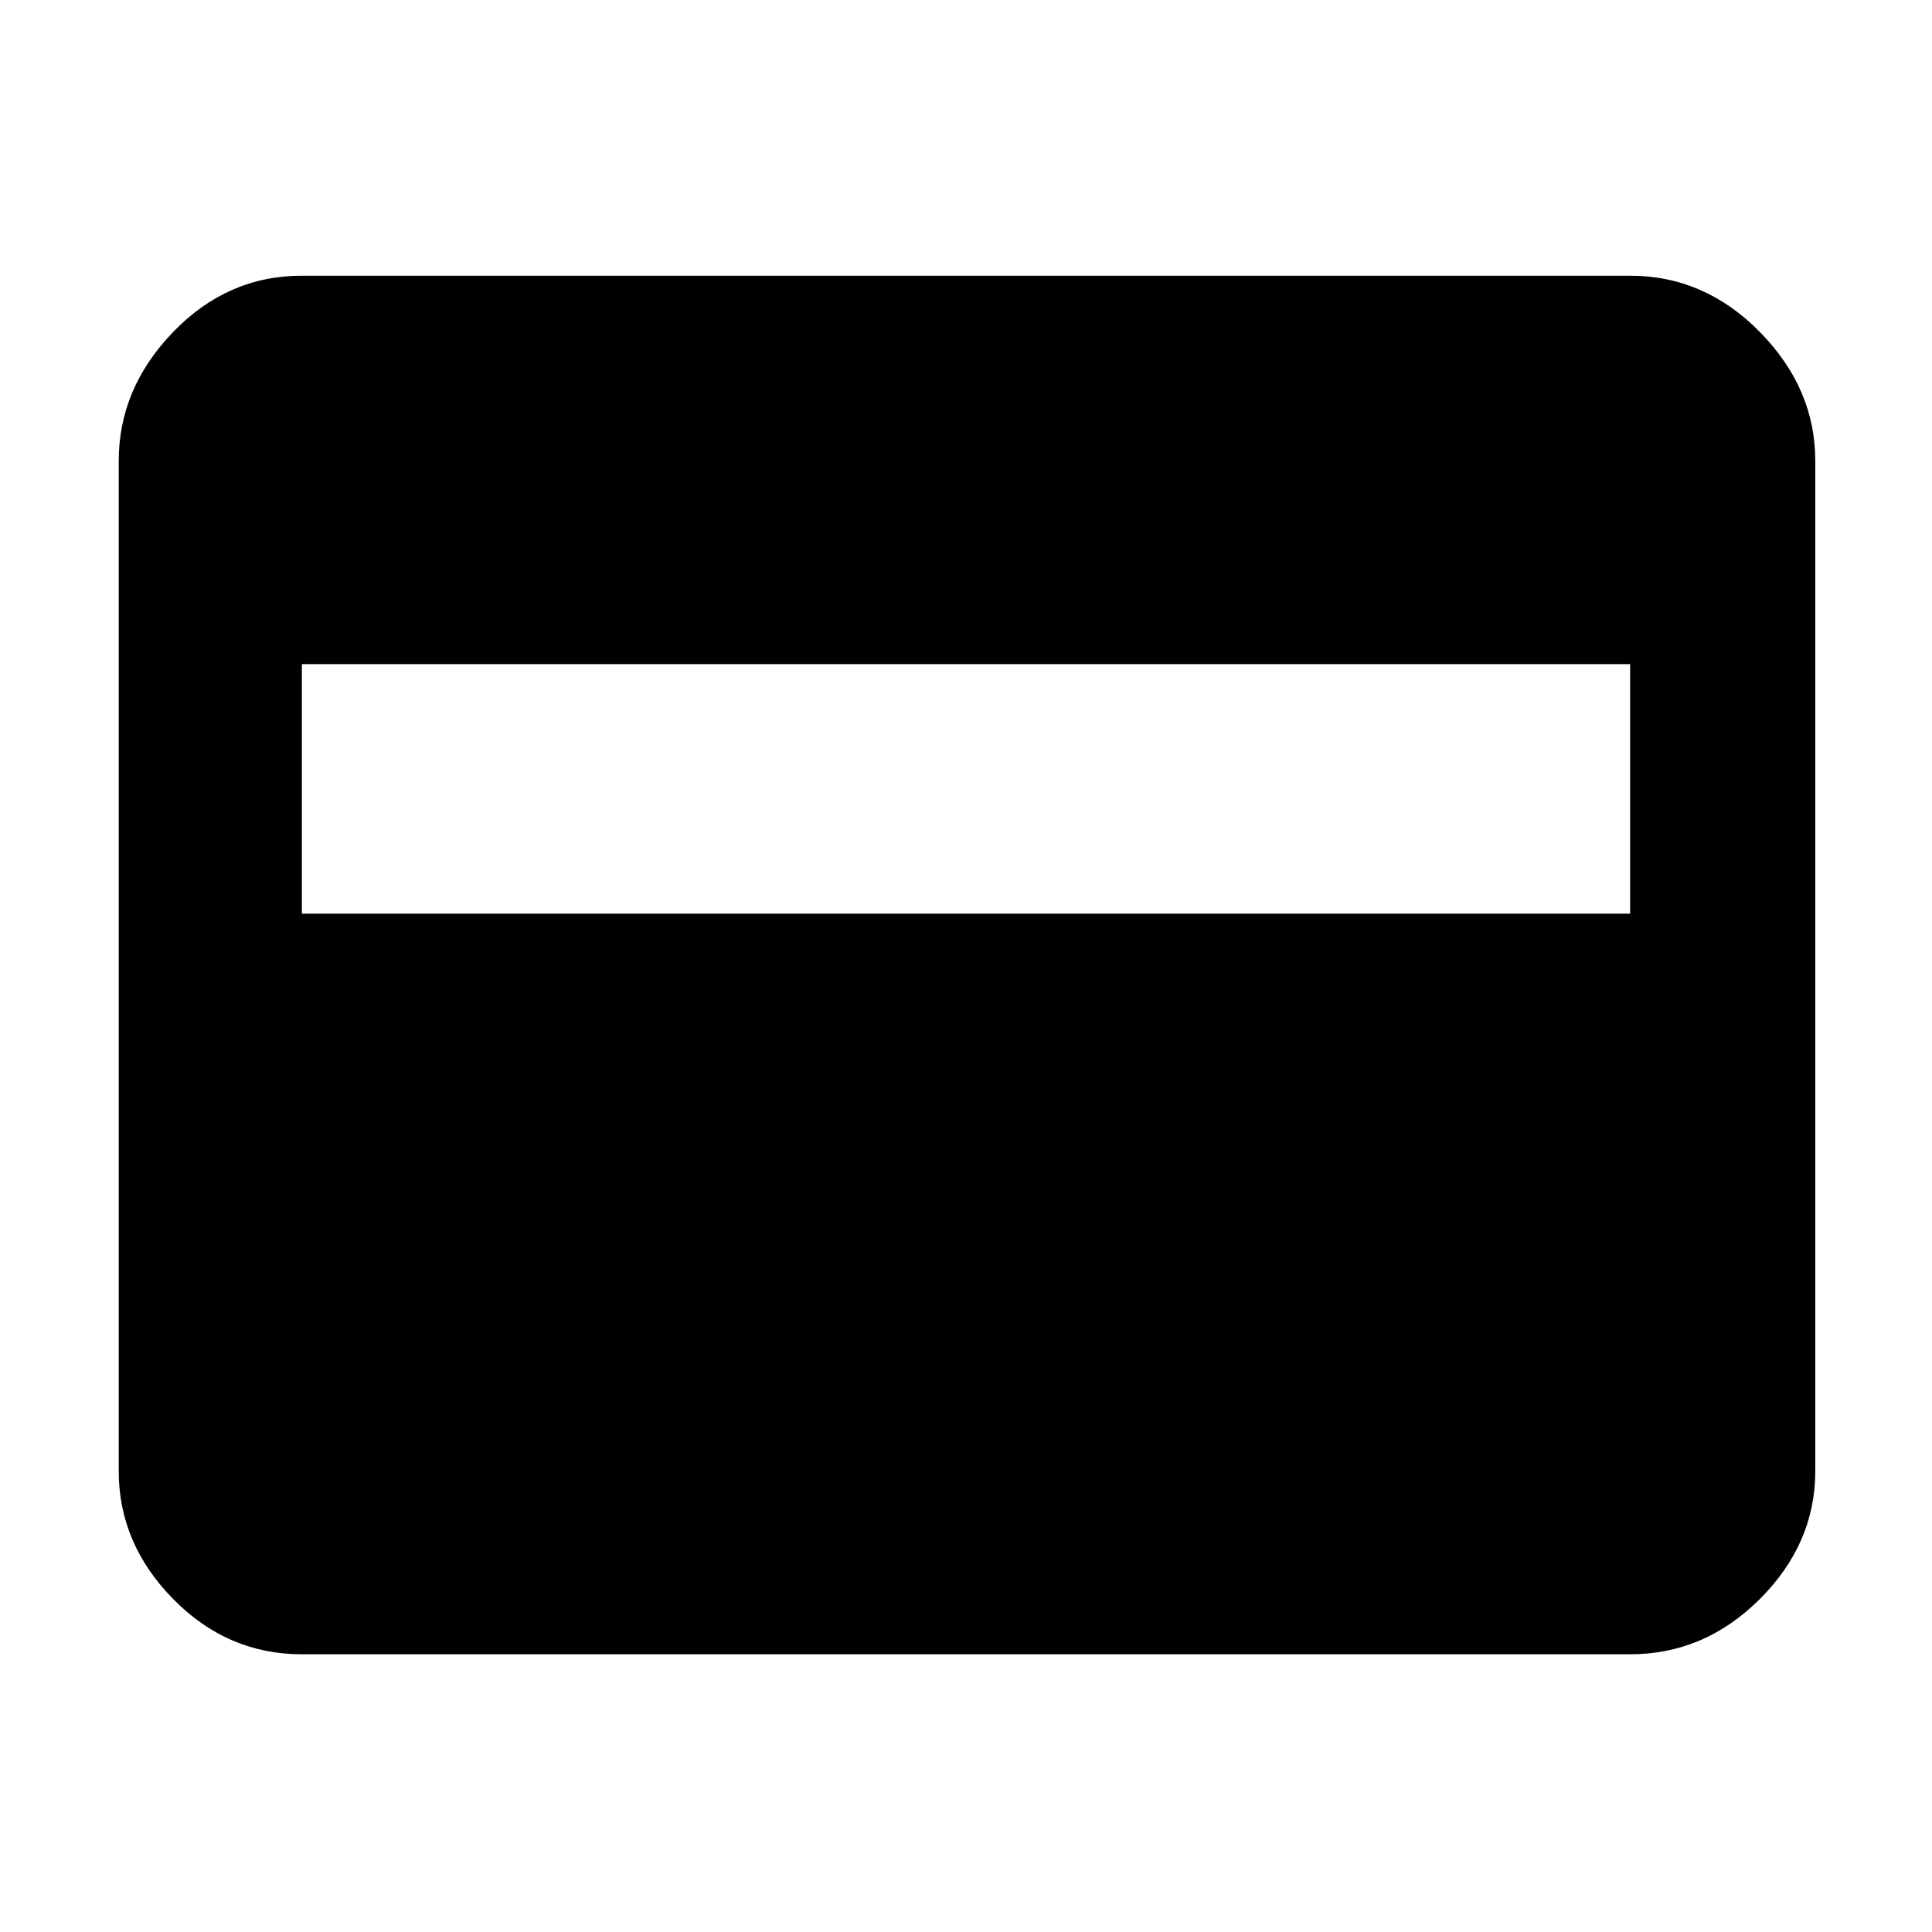 <svg xmlns="http://www.w3.org/2000/svg" height="48" width="48"><path d="M7.5 41.1Q5.65 41.1 4.3 39.725Q2.95 38.35 2.95 36.55V11.45Q2.95 9.65 4.3 8.25Q5.65 6.85 7.5 6.85H40.5Q42.35 6.85 43.725 8.25Q45.1 9.65 45.1 11.45V36.55Q45.1 38.35 43.725 39.725Q42.35 41.1 40.5 41.1ZM7.5 16.5V22.7H40.5V16.5Z"/></svg>
